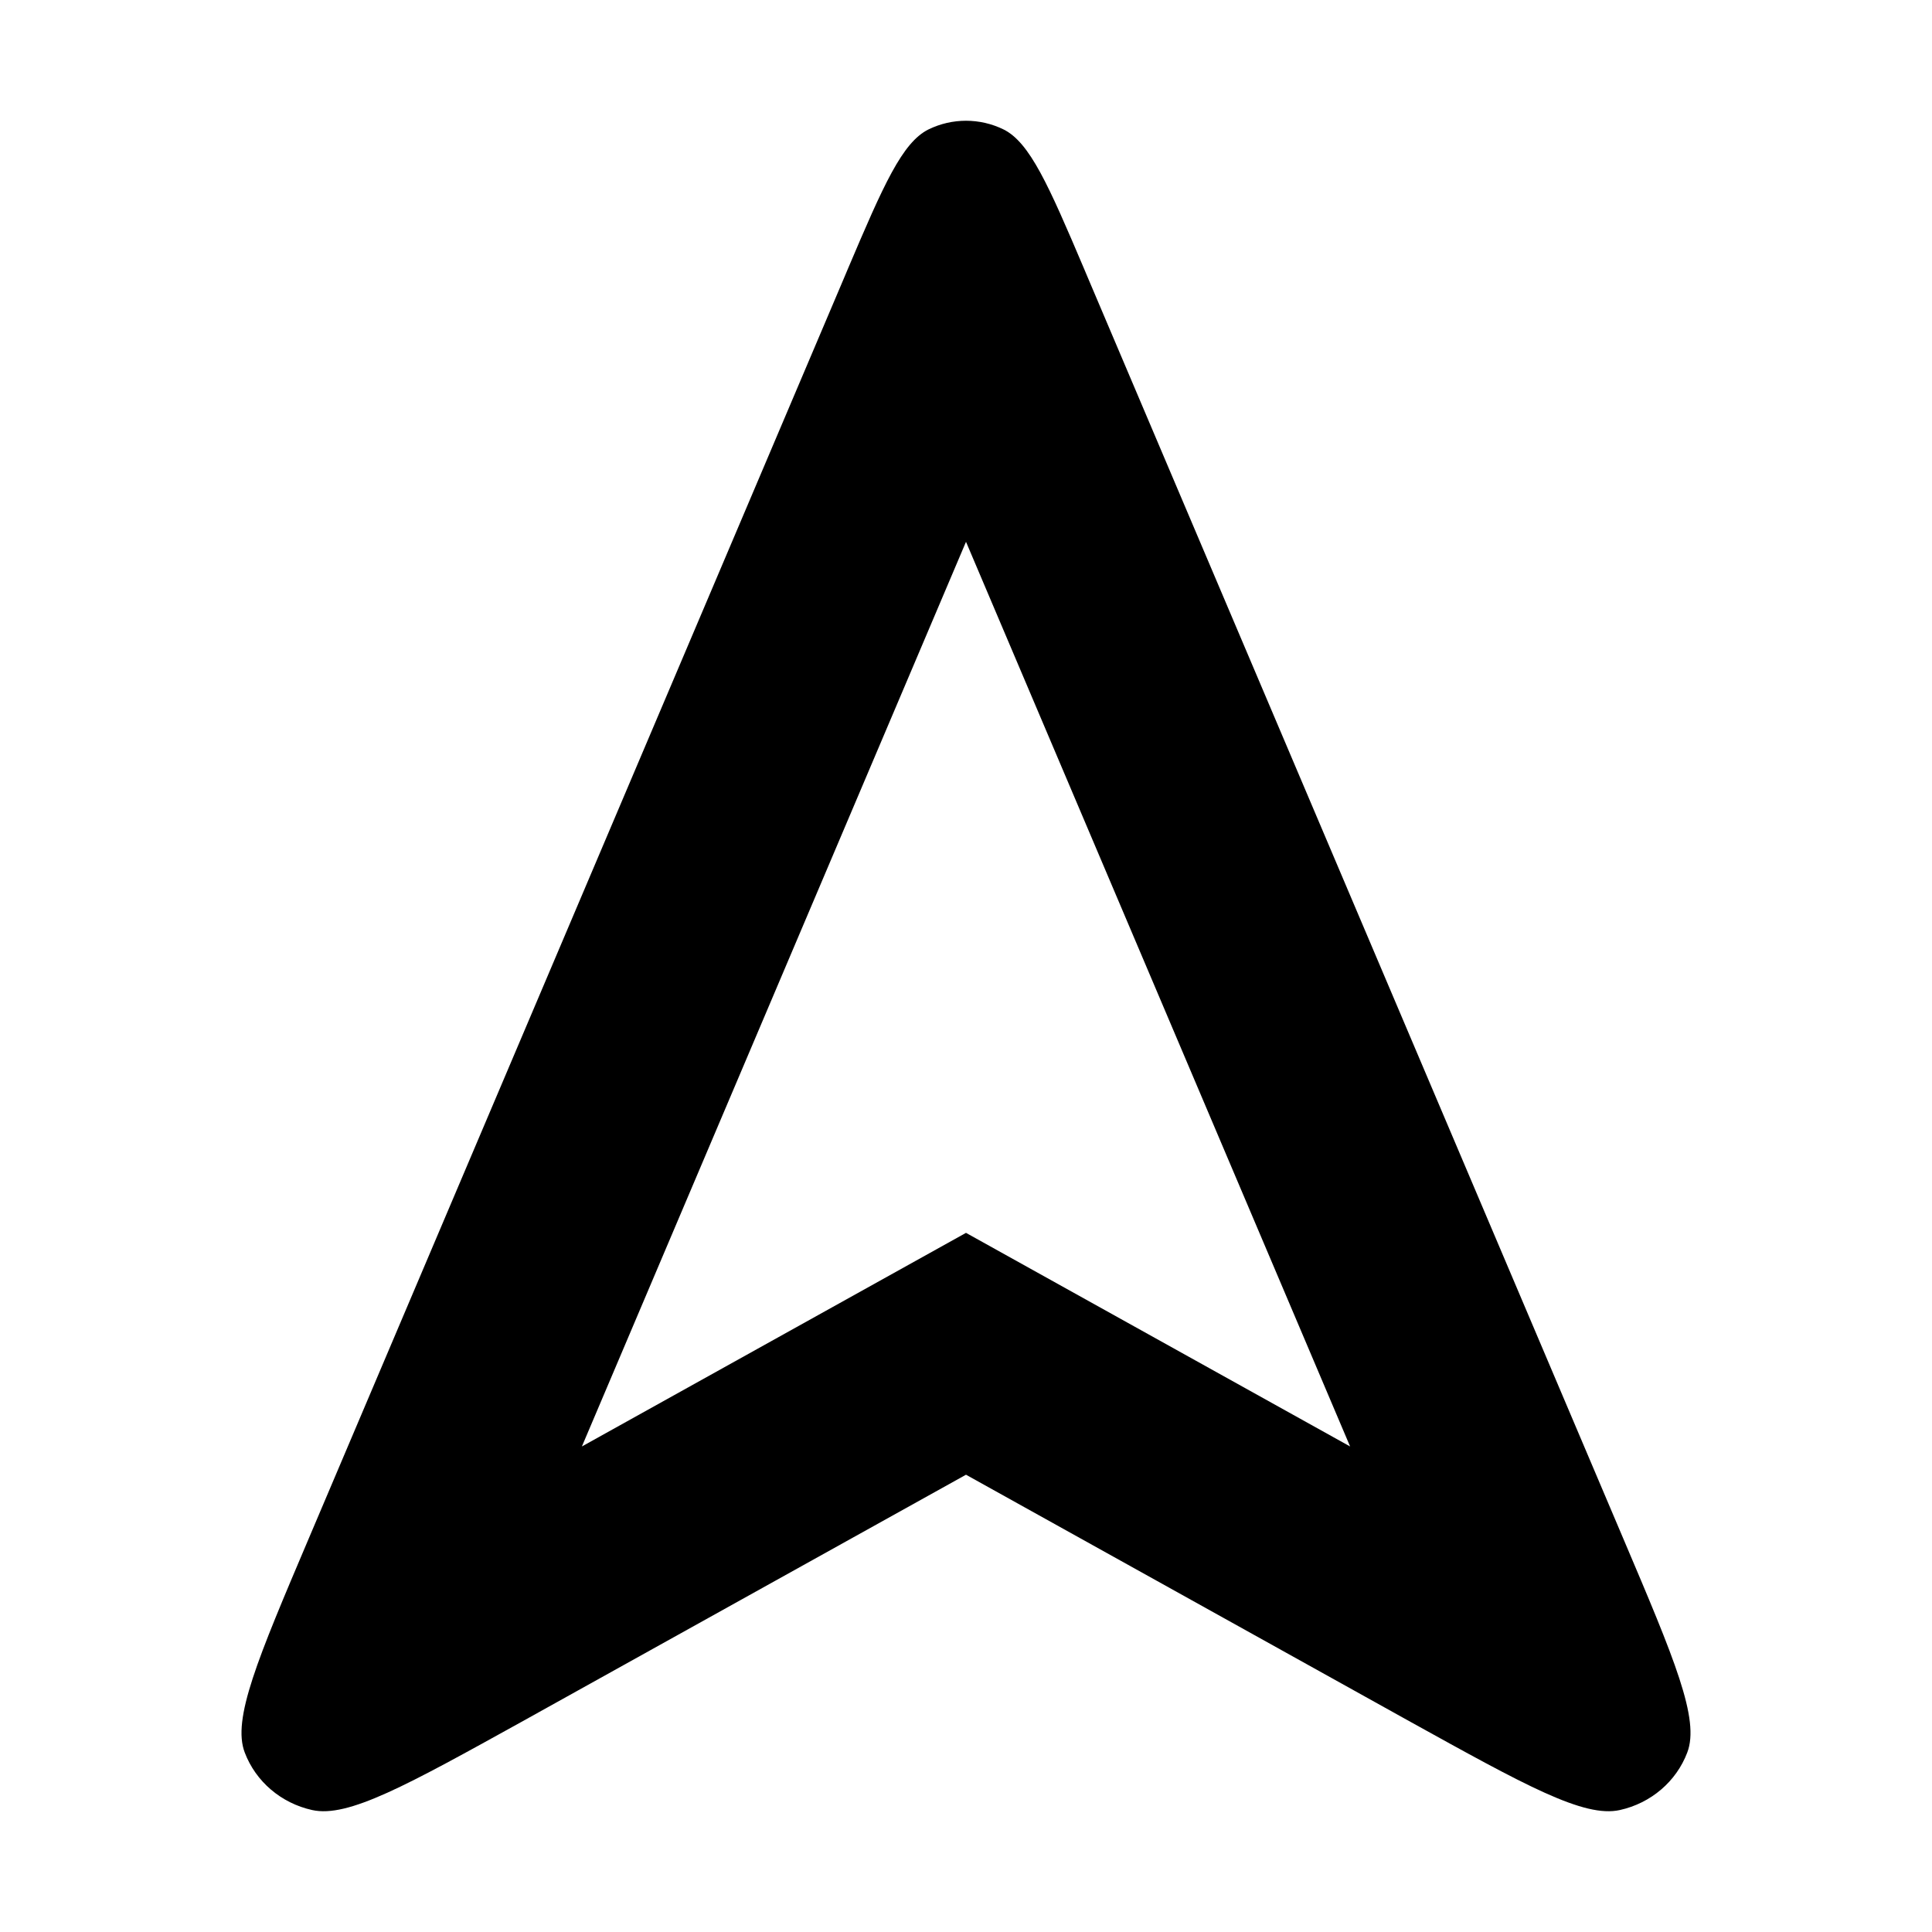 <svg width="16" height="16" viewBox="0 0 16 16" fill="none" xmlns="http://www.w3.org/2000/svg">
<path fill-rule="evenodd" clip-rule="evenodd" d="M2.585 14.99C2.882 15.056 3.365 14.788 4.331 14.253L8 12.213L11.669 14.253C12.635 14.788 13.118 15.056 13.415 14.99C13.672 14.933 13.882 14.754 13.973 14.514C14.079 14.238 13.867 13.739 13.443 12.741L9.01 2.302C8.999 2.276 8.989 2.251 8.978 2.226C8.683 1.531 8.528 1.18 8.311 1.072C8.115 0.976 7.885 0.976 7.689 1.072C7.472 1.18 7.317 1.531 7.022 2.226C7.011 2.251 7.001 2.276 6.99 2.302L2.557 12.741C2.133 13.739 1.921 14.238 2.027 14.514C2.118 14.754 2.328 14.933 2.585 14.99ZM8 4.487L4.819 11.979L8 10.21L11.181 11.979L8 4.487Z" fill="black"/>
</svg>
